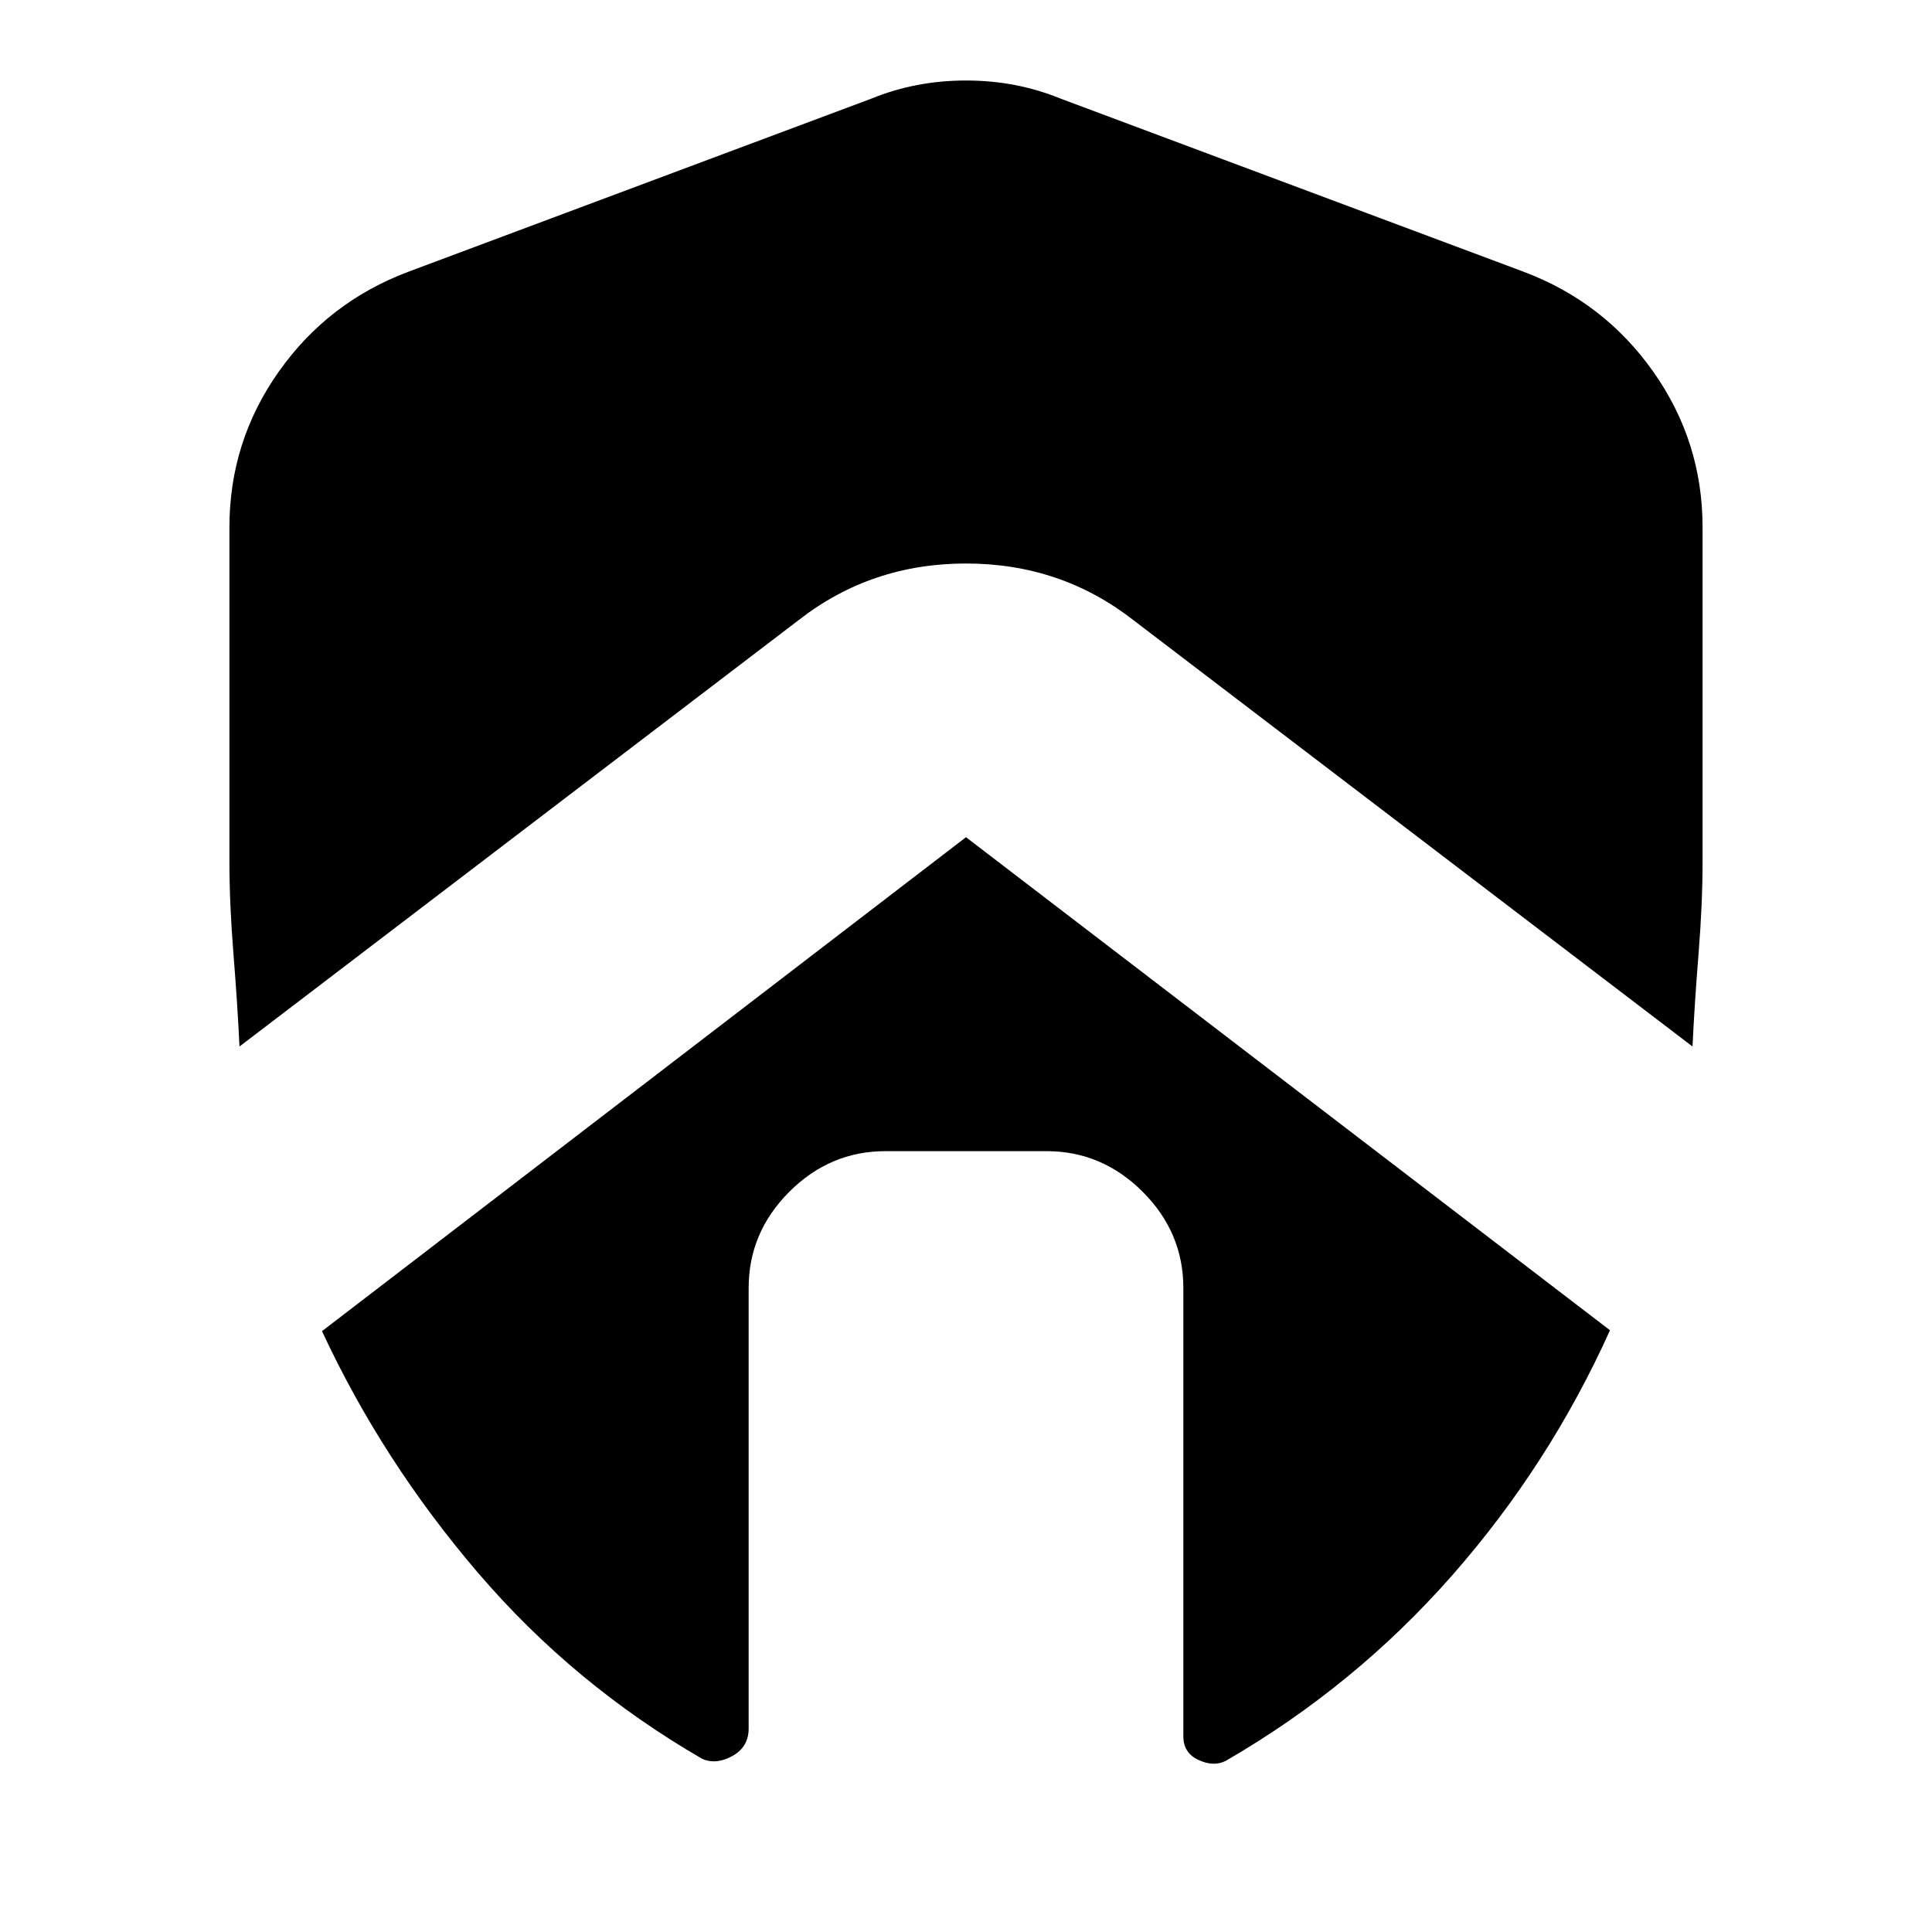 <svg xmlns="http://www.w3.org/2000/svg" height="24" viewBox="0 -960 960 960" width="24"><path d="M372-320q0-27.6 20.2-47.8Q412.4-388 440-388h80q27.6 0 47.8 20.2Q588-347.6 588-320v222.83q0 8.17 7.5 11.67t13.5.5q64-37 112.39-92 48.4-55 78.61-122L480-544 160-298.56Q190-234 237.5-178.5T349-86q7 3 15-1.5t8-13.6V-320ZM114-698v166q0 21.09 2 45.97 2 24.89 3 46.03l278-212q36-28 83-28t83 28l278 212q1-21.14 3-46.03 2-24.88 2-45.97v-166q0-42.62-24.5-77.31Q797-810 757-825l-230-86q-22-9-47-9t-47 9l-230 86q-40 15-64.5 49.69T114-698Z"/></svg>